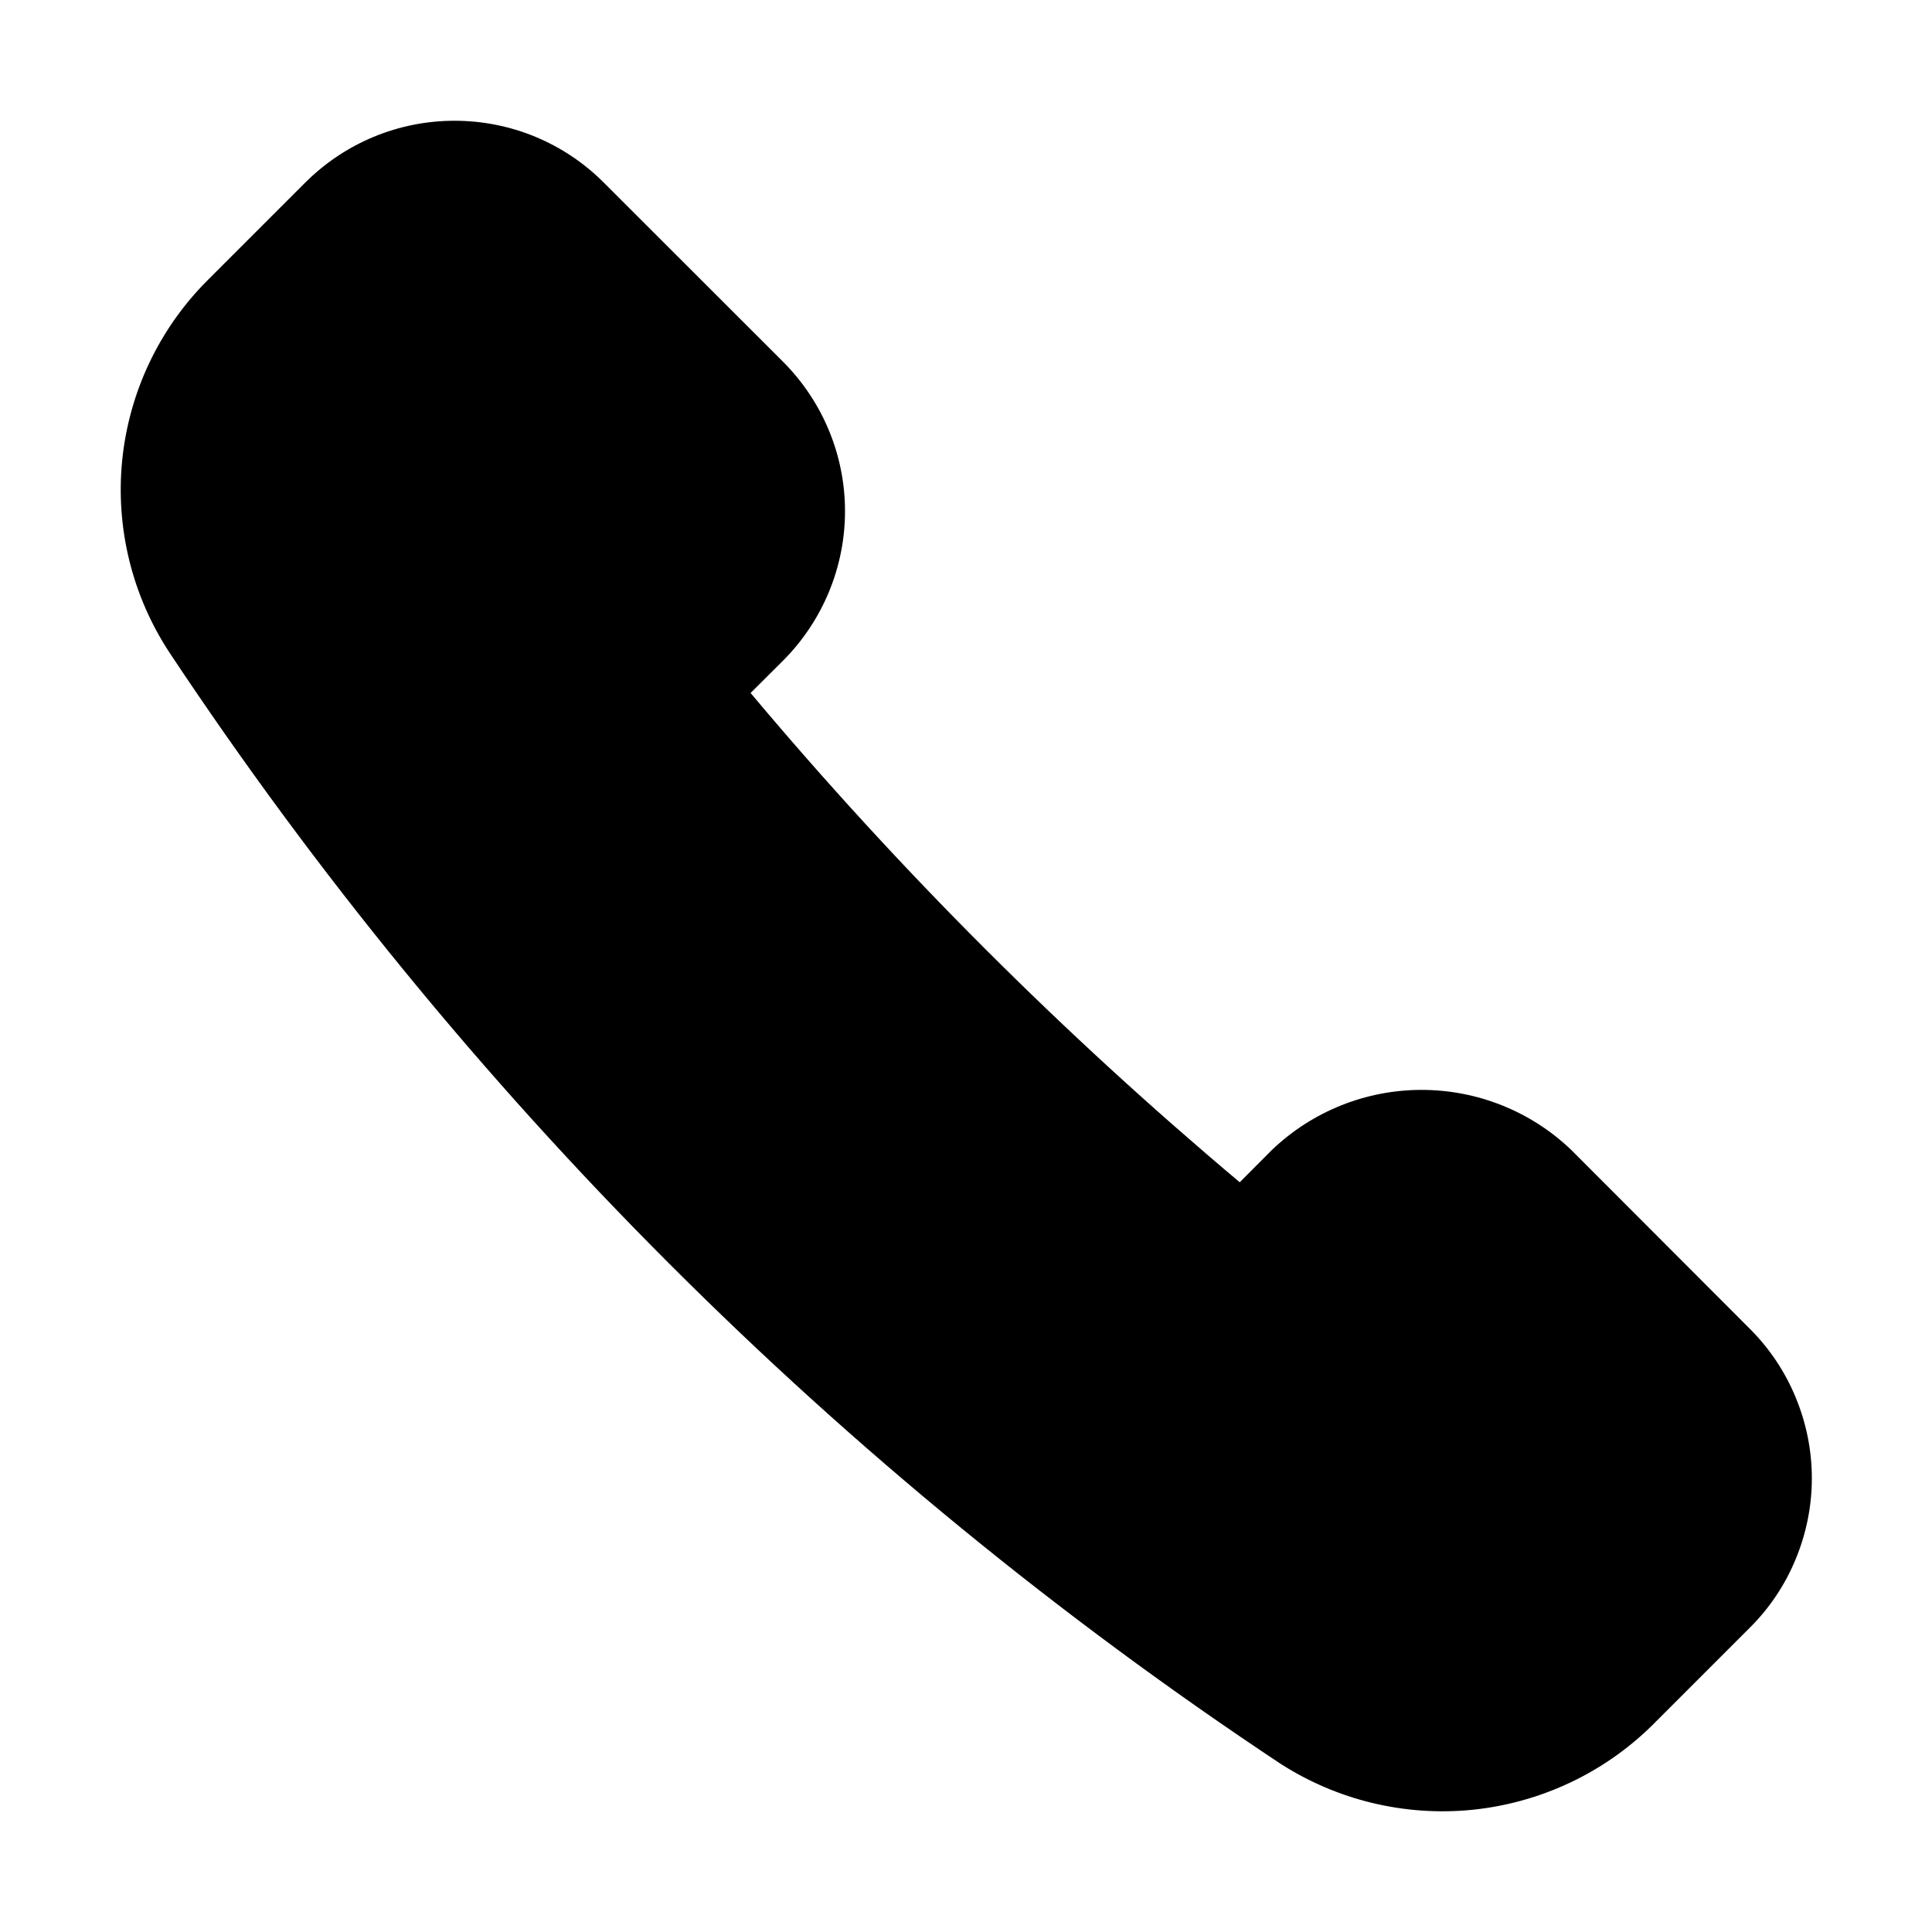<svg width="16" height="16" viewBox="0 0 16 16" fill="none" xmlns="http://www.w3.org/2000/svg">
<path d="M13.01 9.521C12.677 9.203 12.234 9.026 11.773 9.026C11.312 9.026 10.87 9.203 10.536 9.521L10.267 9.791C8.802 8.56 7.446 7.205 6.216 5.739L6.486 5.47C6.813 5.142 6.998 4.697 6.998 4.233C6.998 3.769 6.813 3.325 6.486 2.997L5.001 1.513C4.839 1.35 4.646 1.221 4.434 1.133C4.222 1.045 3.994 1 3.764 1C3.535 1 3.307 1.045 3.095 1.133C2.883 1.221 2.69 1.35 2.527 1.513L1.714 2.326C1.316 2.726 1.069 3.25 1.012 3.811C0.956 4.371 1.094 4.934 1.404 5.405C3.825 9.054 6.951 12.181 10.599 14.603C11.071 14.908 11.633 15.044 12.193 14.988C12.752 14.931 13.276 14.687 13.678 14.293L14.492 13.479C14.655 13.317 14.784 13.124 14.871 12.912C14.959 12.7 15.005 12.472 15.005 12.242C15.005 12.013 14.959 11.785 14.871 11.573C14.784 11.361 14.655 11.168 14.492 11.005L13.01 9.521Z" fill="black"/>
</svg>
